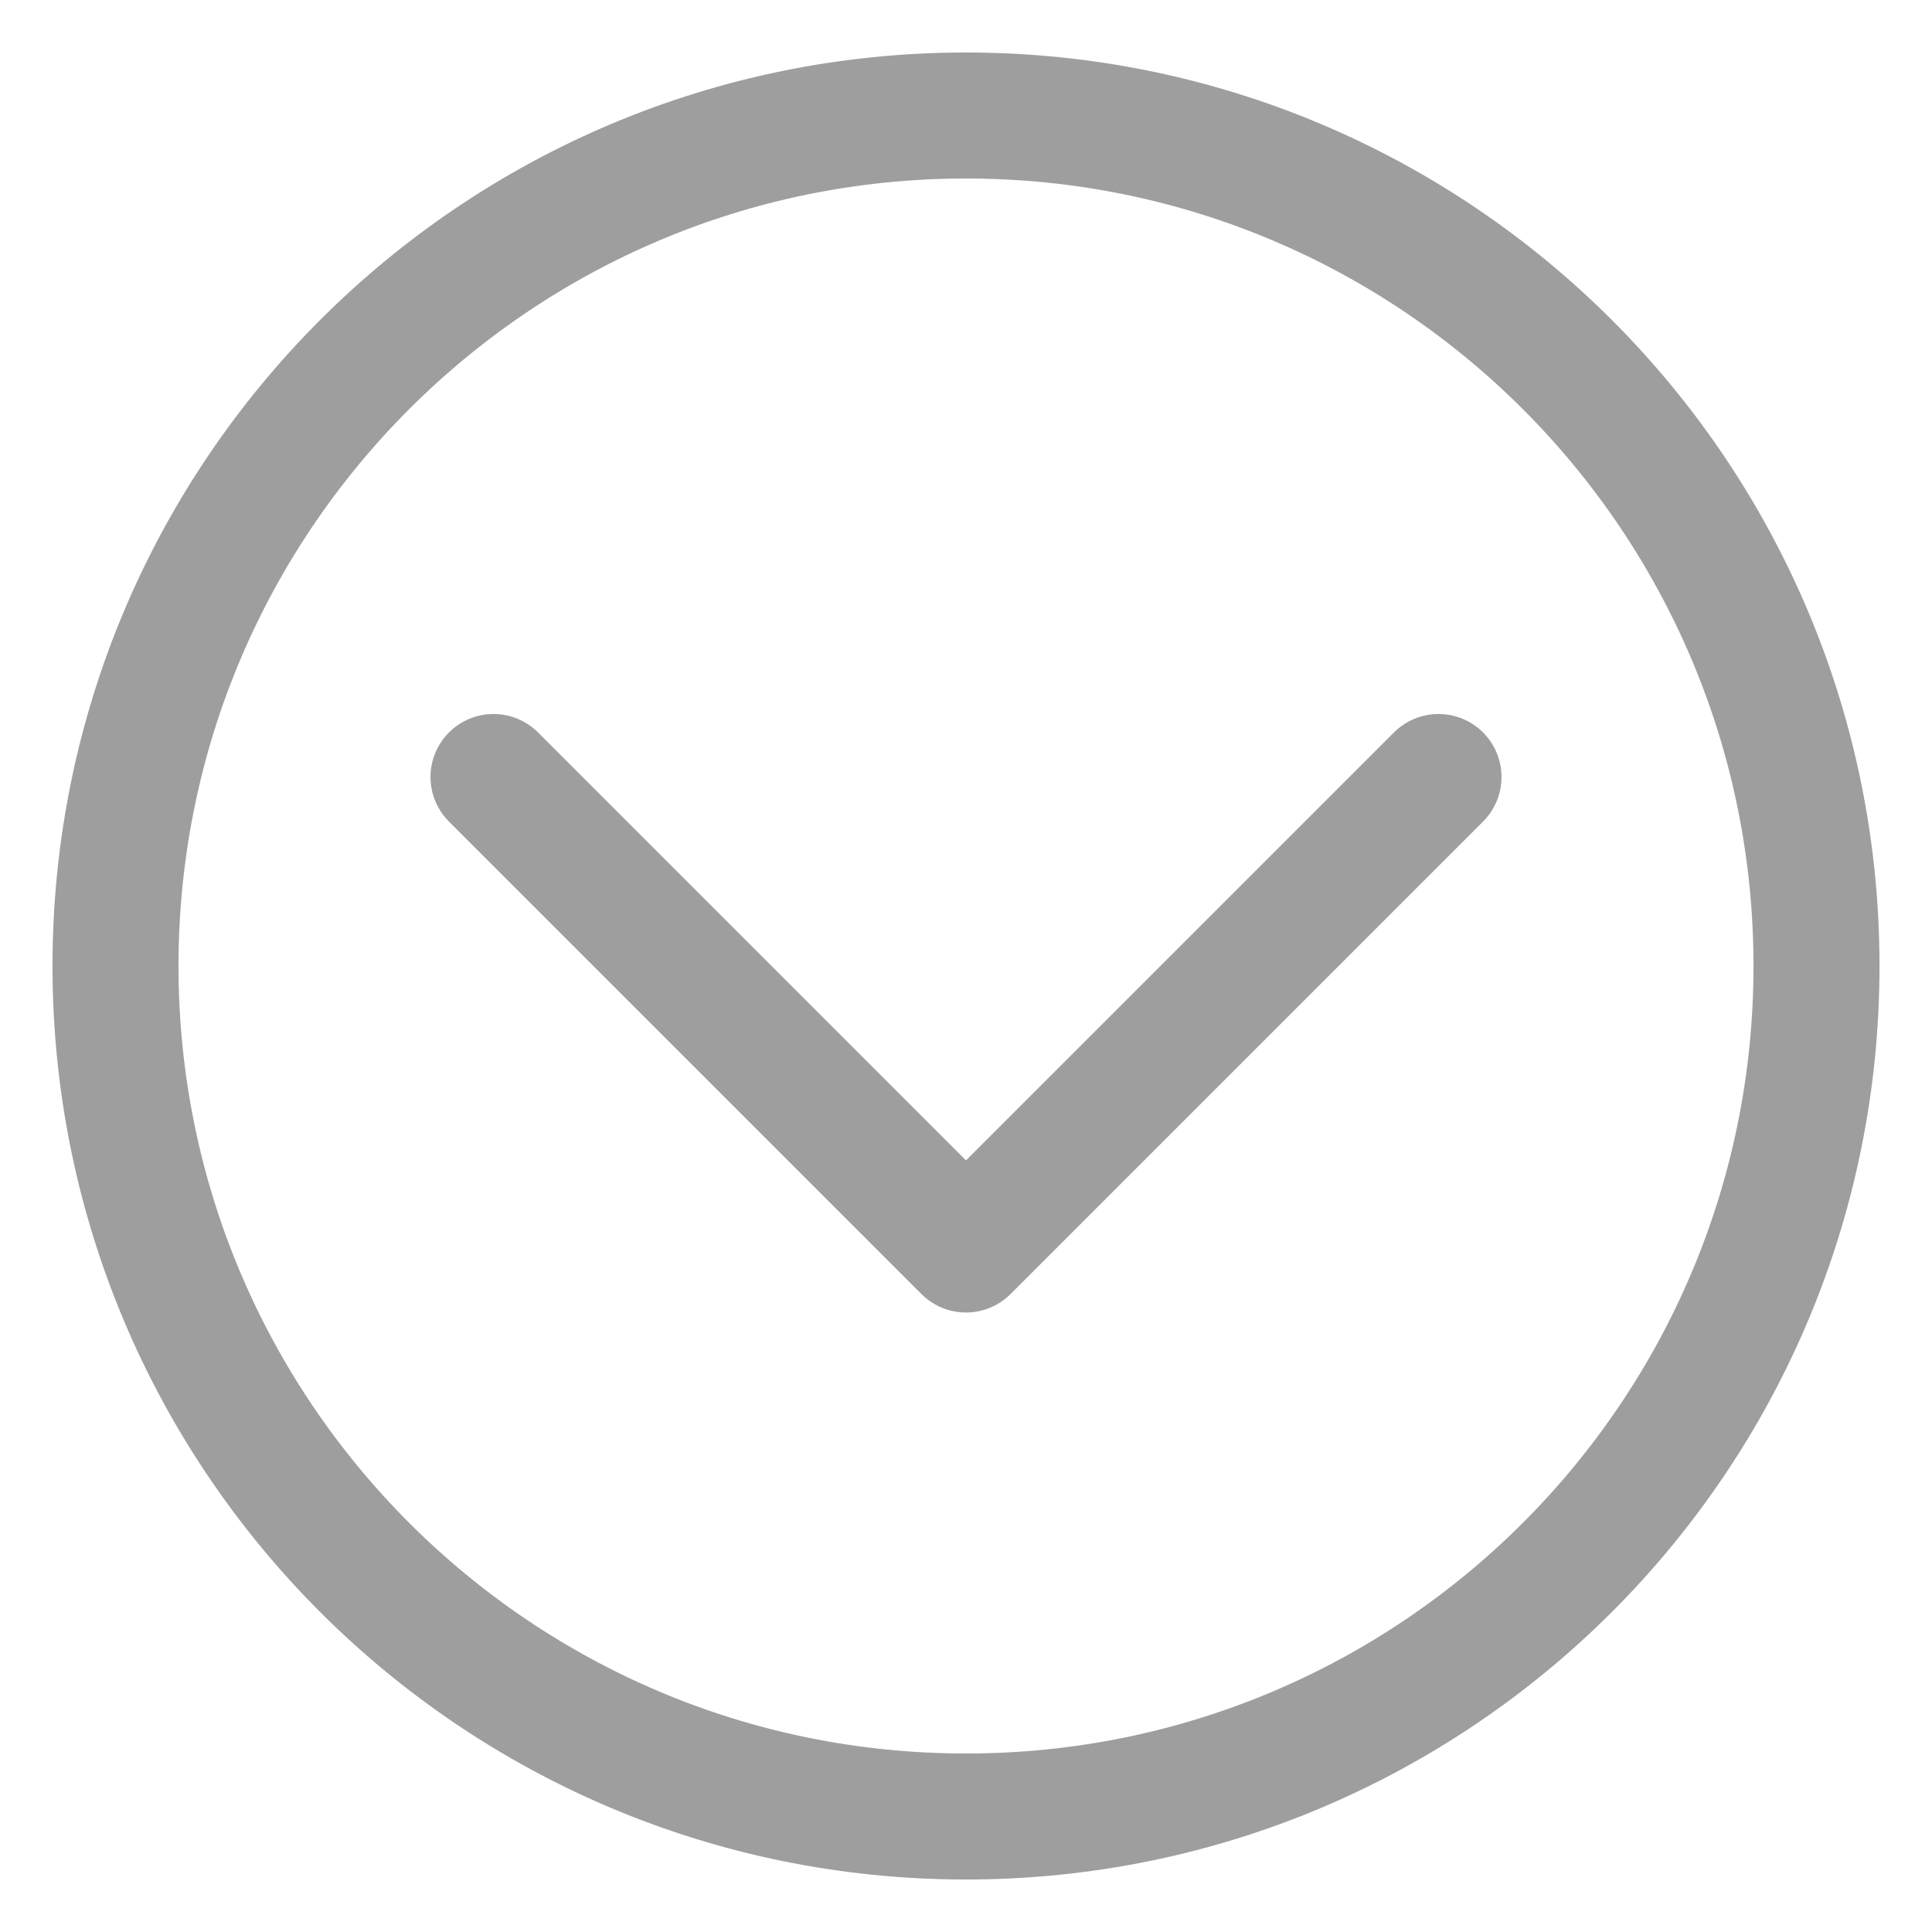 <svg width="23" height="23" viewBox="0 0 23 23" fill="none" xmlns="http://www.w3.org/2000/svg">
<path d="M5.875 9.25L11.5 14.875L17.125 9.25M21.625 11.5C21.625 17.092 17.092 21.625 11.5 21.625C5.908 21.625 1.375 17.092 1.375 11.5C1.375 5.908 5.908 1.375 11.5 1.375C17.092 1.375 21.625 5.908 21.625 11.5Z" stroke="#9E9E9E" stroke-width="1.5" stroke-linecap="round" stroke-linejoin="round"/>
</svg>
